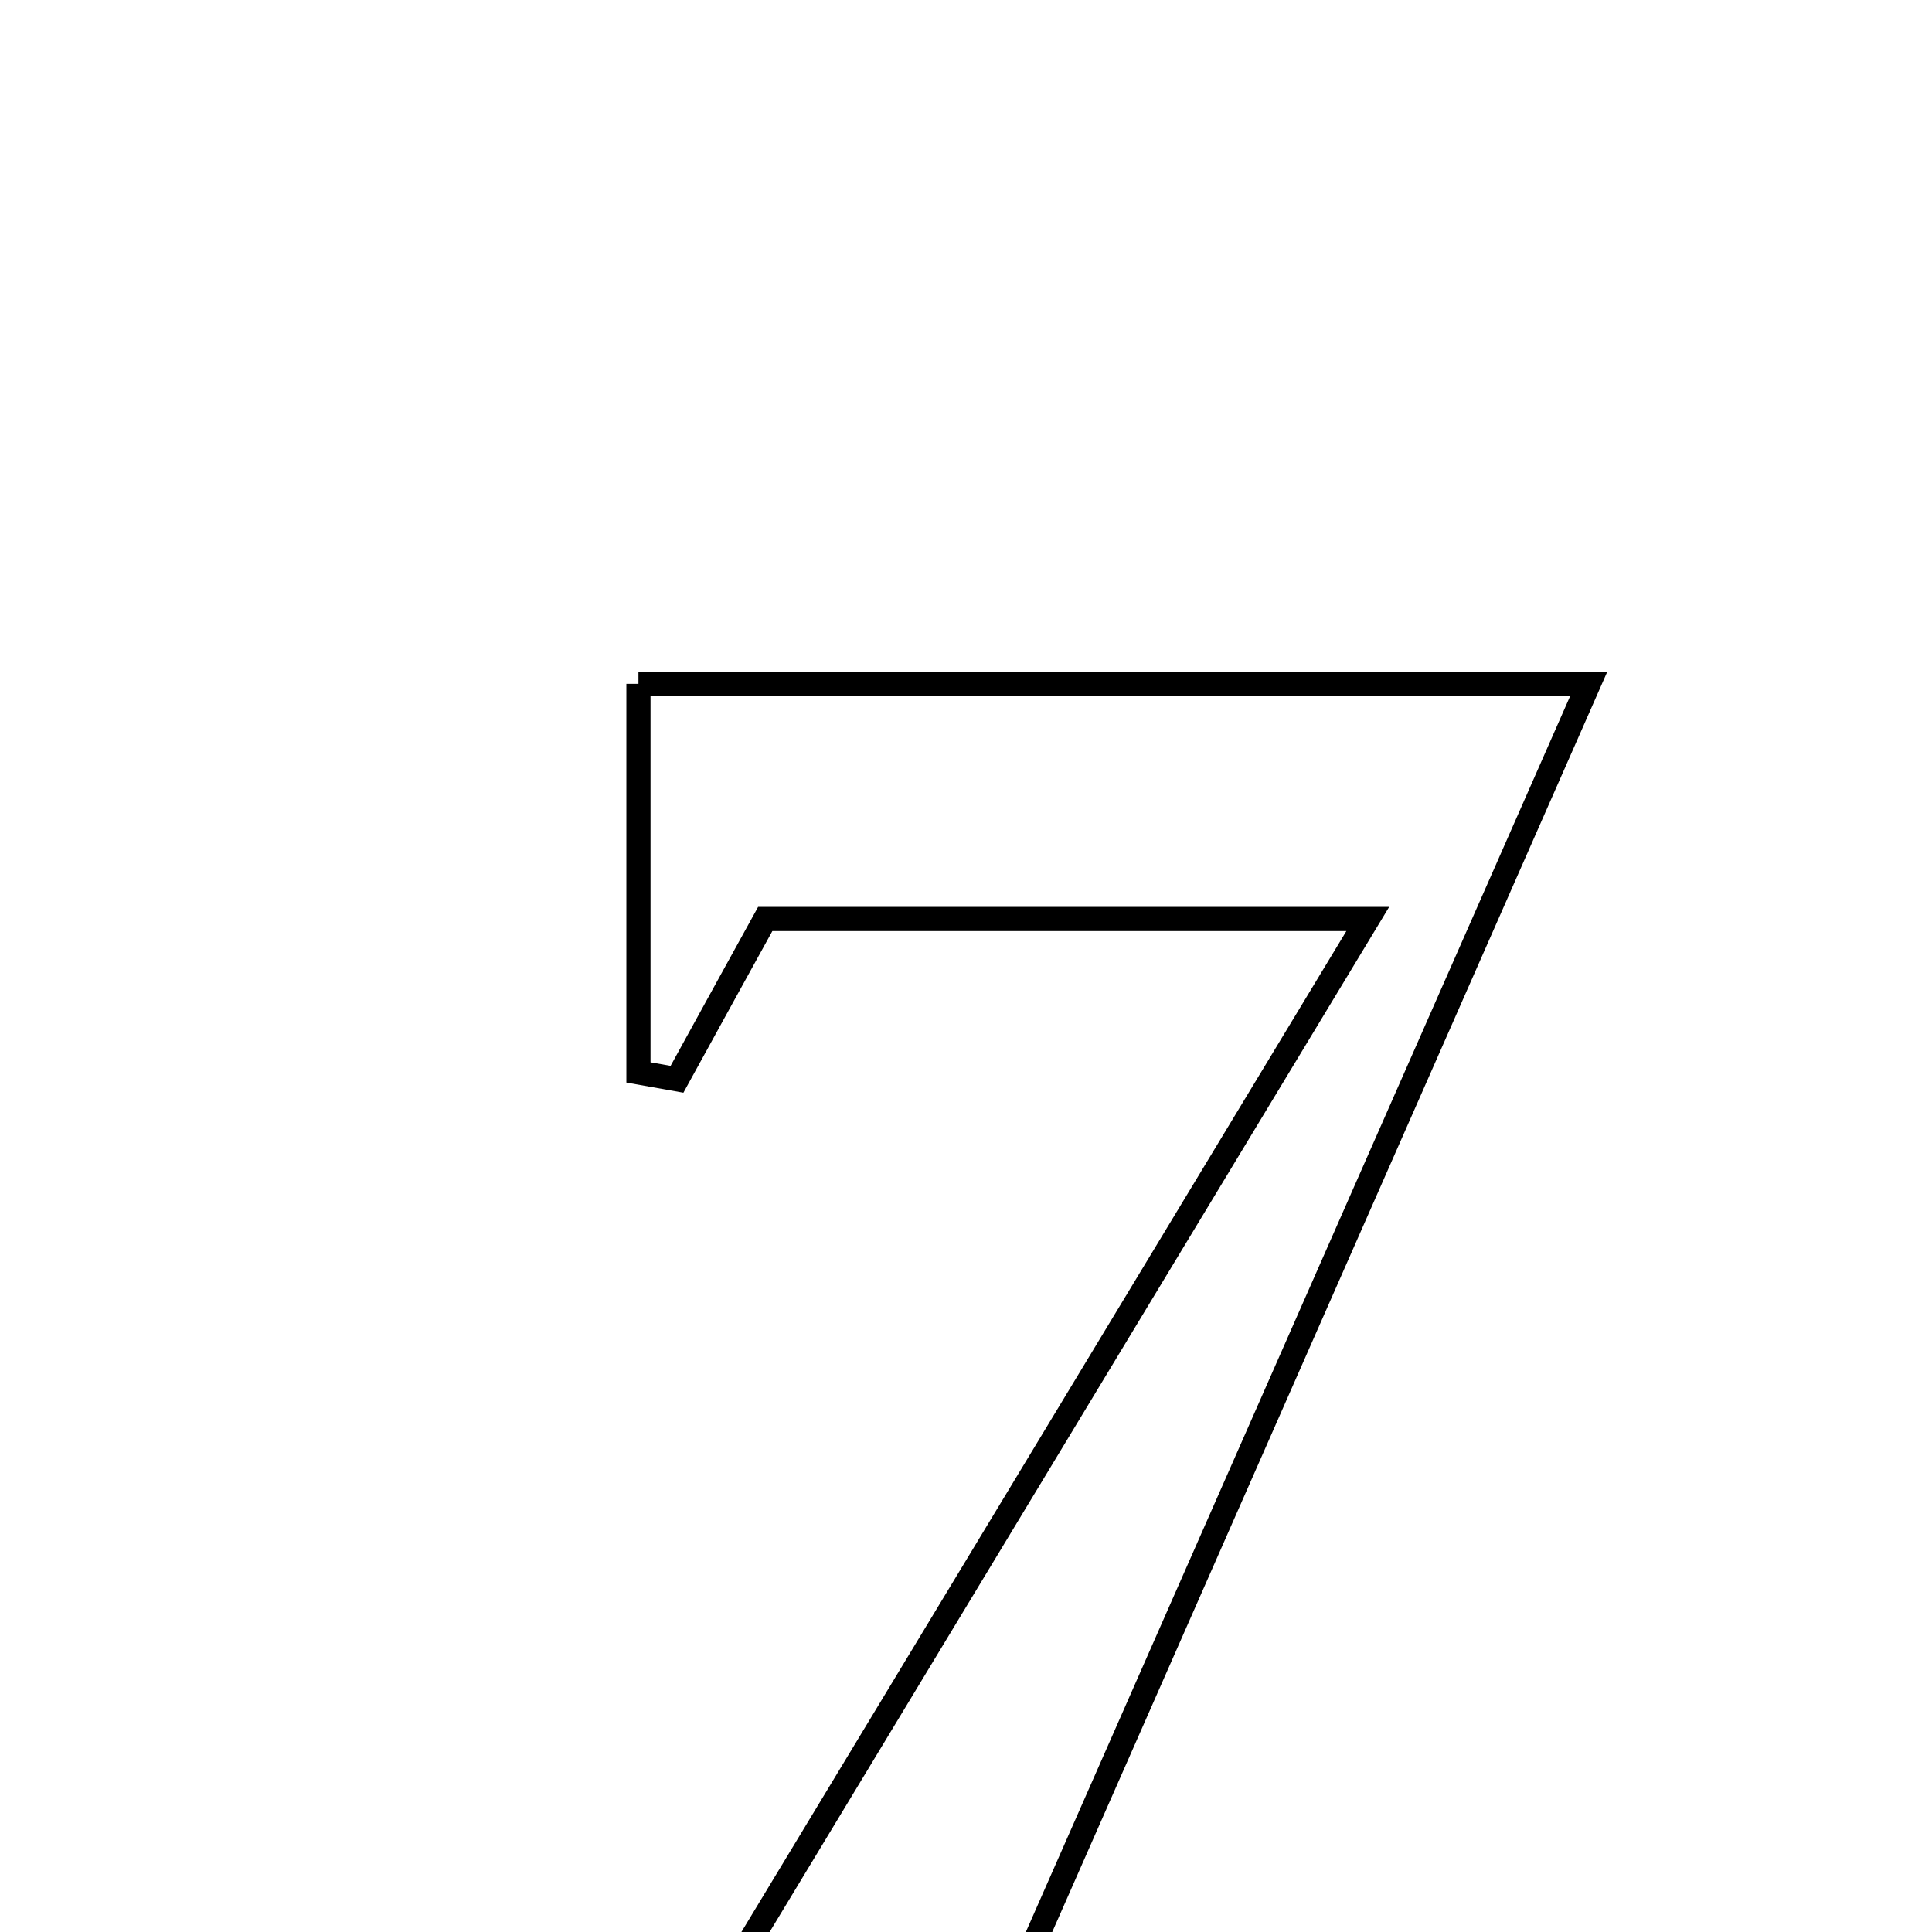 <svg xmlns="http://www.w3.org/2000/svg" viewBox="0.0 0.0 24.0 24.0" height="200px" width="200px"><path fill="none" stroke="black" stroke-width=".3" stroke-opacity="1.0"  filling="0" d="M7.931 8.495 C11.861 8.495 15.63 8.495 19.736 8.495 C16.874 14.992 14.111 21.266 11.28 27.695 C10.058 27.695 8.833 27.695 7.152 27.695 C10.464 22.216 13.636 16.967 16.991 11.416 C14.293 11.416 11.982 11.416 9.506 11.416 C9.187 11.994 8.798 12.7 8.41 13.407 C8.25 13.378 8.09 13.35 7.931 13.322 C7.931 11.771 7.931 10.221 7.931 8.495"></path></svg>